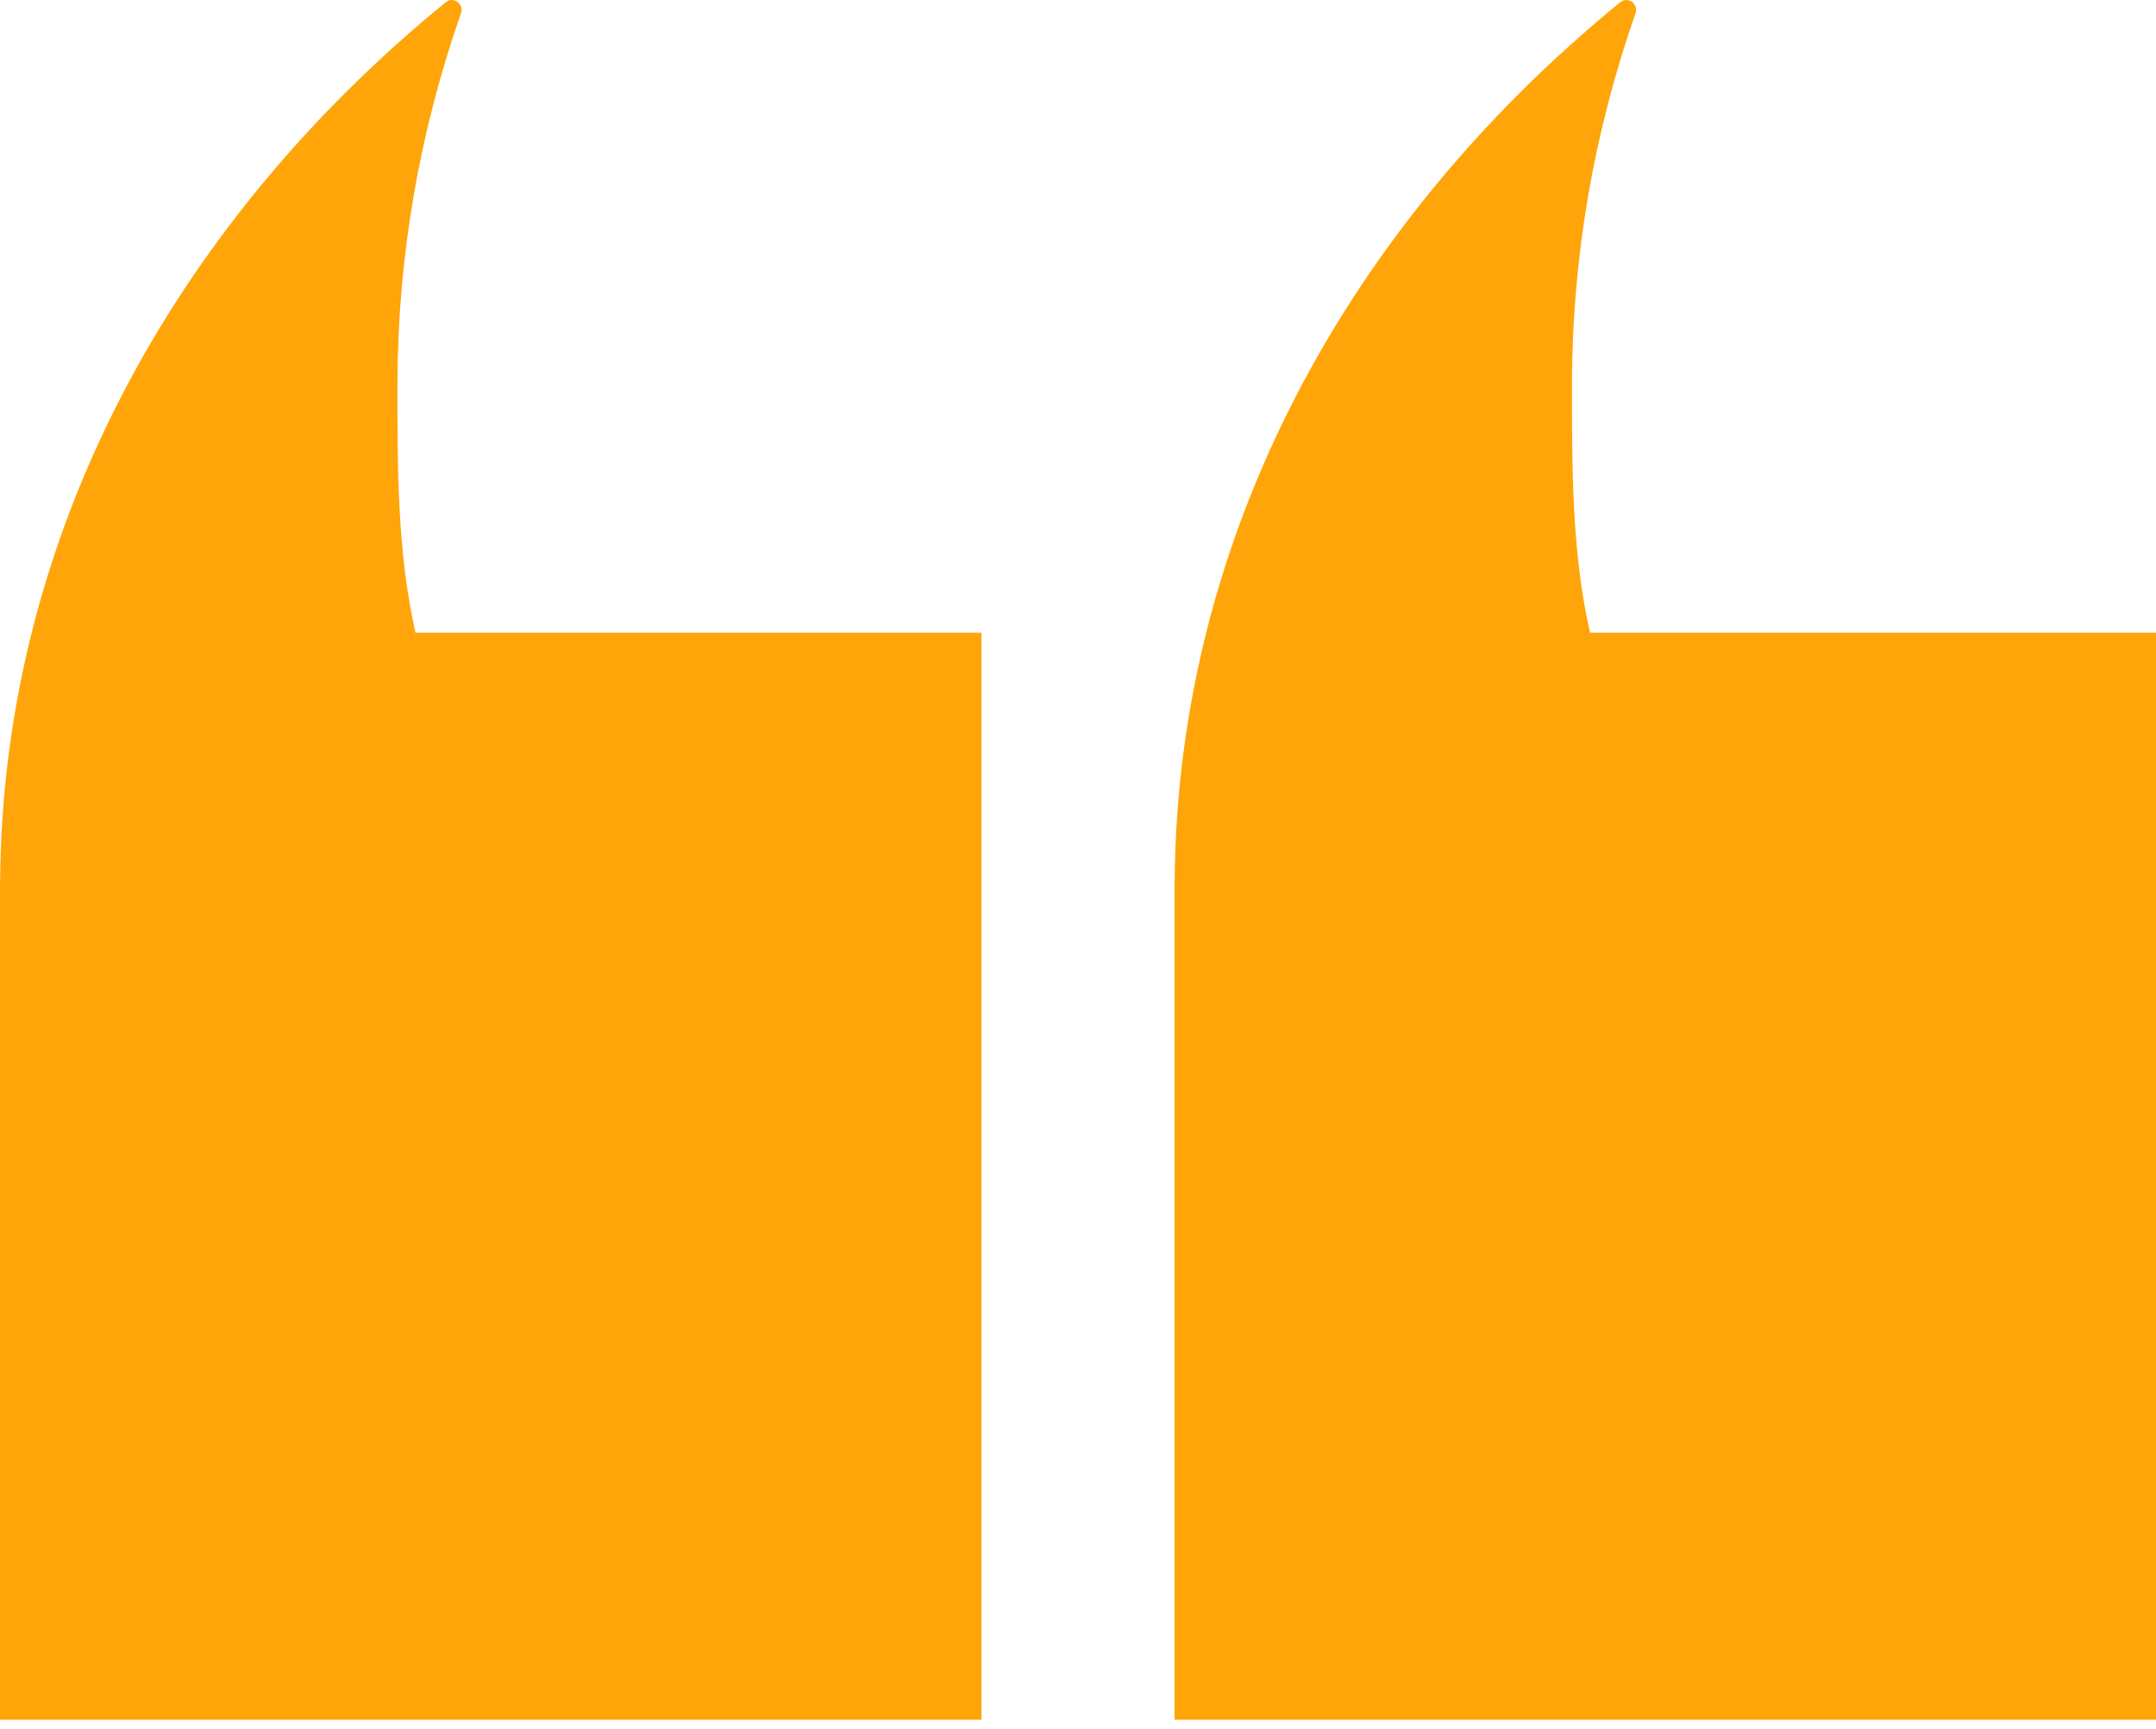<svg width="111" height="89" viewBox="0 0 111 89" fill="none" xmlns="http://www.w3.org/2000/svg">
<path d="M81.862 32.576C80.926 28.452 80.933 24.189 80.933 19.834C80.933 13.186 82.08 6.757 84.204 0.68C84.371 0.202 83.811 -0.206 83.419 0.114C69.393 11.562 60.627 27.567 60.477 45.301H60.47V45.523C60.47 45.613 60.47 45.695 60.47 45.785C60.47 45.876 60.47 45.966 60.47 46.056V88.545H111V32.576H81.862Z" fill="#FFA509"/>
<path d="M21.392 32.576C20.456 28.452 20.464 24.189 20.464 19.834C20.464 13.186 21.61 6.757 23.734 0.68C23.901 0.202 23.341 -0.206 22.95 0.114C8.923 11.562 0.158 27.567 0.007 45.301H0V45.523C0 45.613 0 45.695 0 45.785C0 45.876 0 45.966 0 46.056V88.545H50.53V32.576H21.392Z" fill="#FFA509"/>
</svg>

